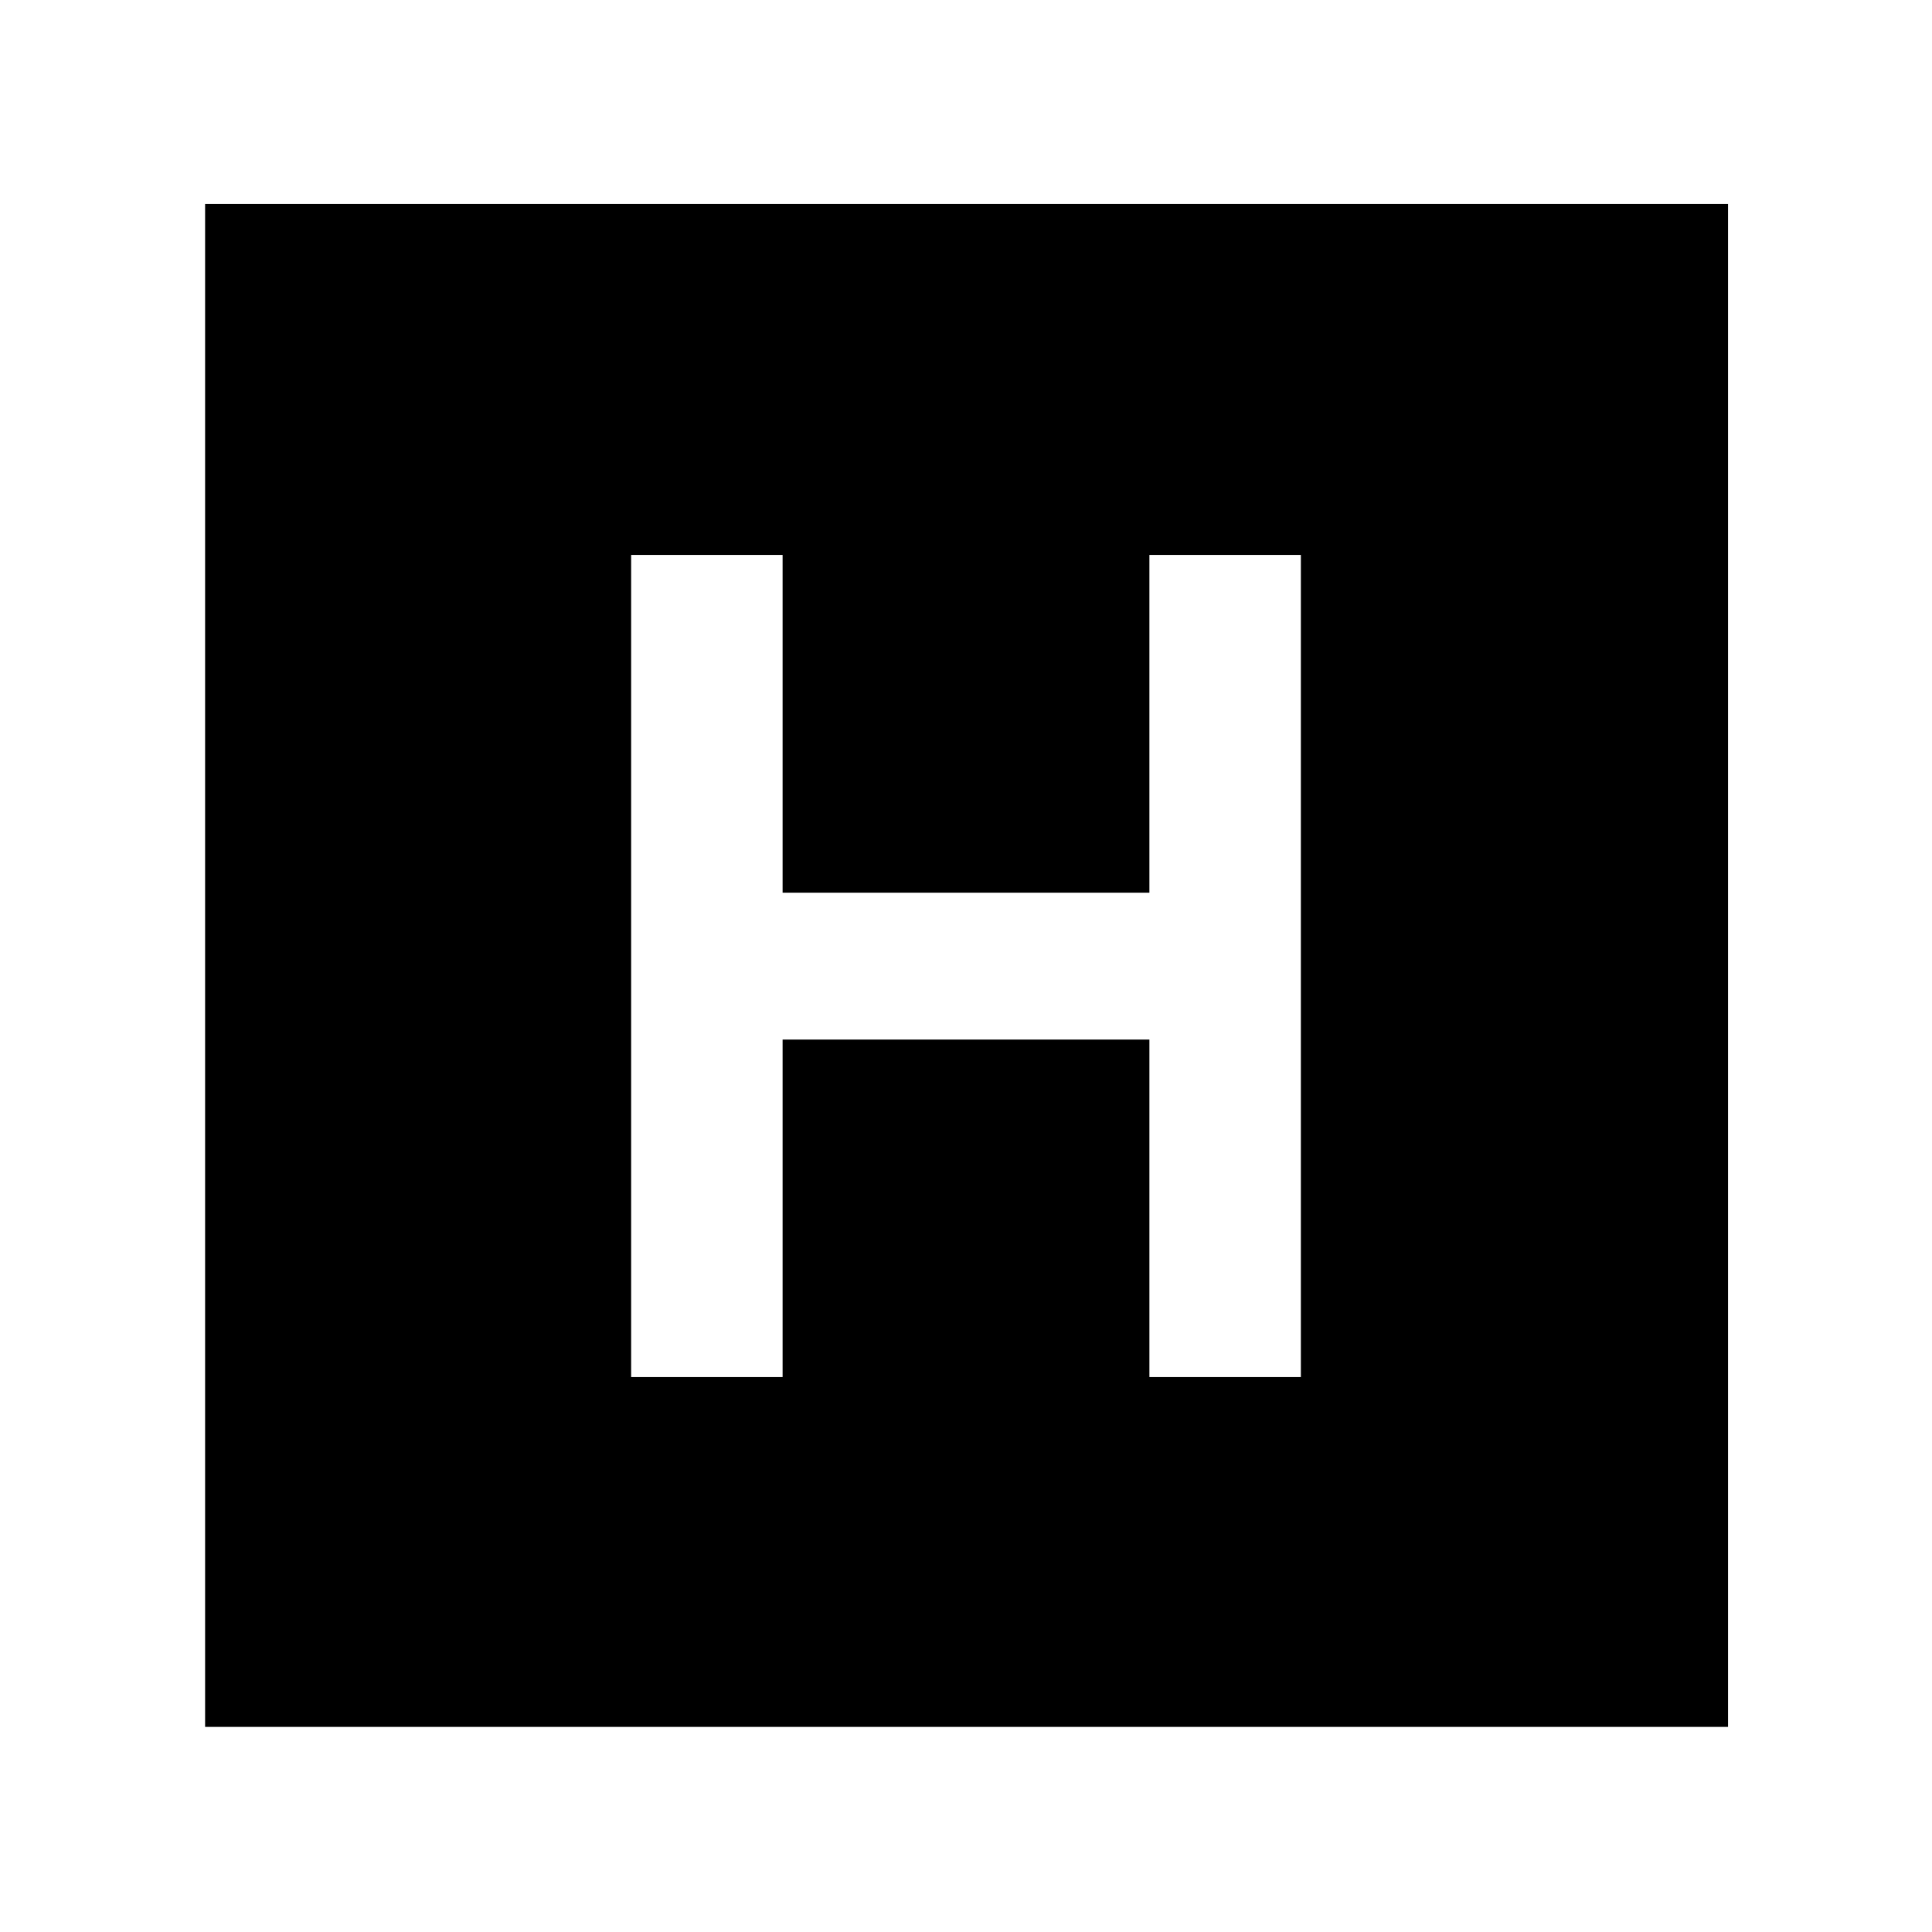 <svg xmlns="http://www.w3.org/2000/svg" height="48" viewBox="0 96 960 960" width="48"><path d="M313.609 780.261h75.261V612.565h182.26v167.696h75.261V371.739H571.13v167.826H388.87V371.739h-75.261v408.522ZM101.913 954.087V197.348h756.739v756.739H101.913Z"/></svg>